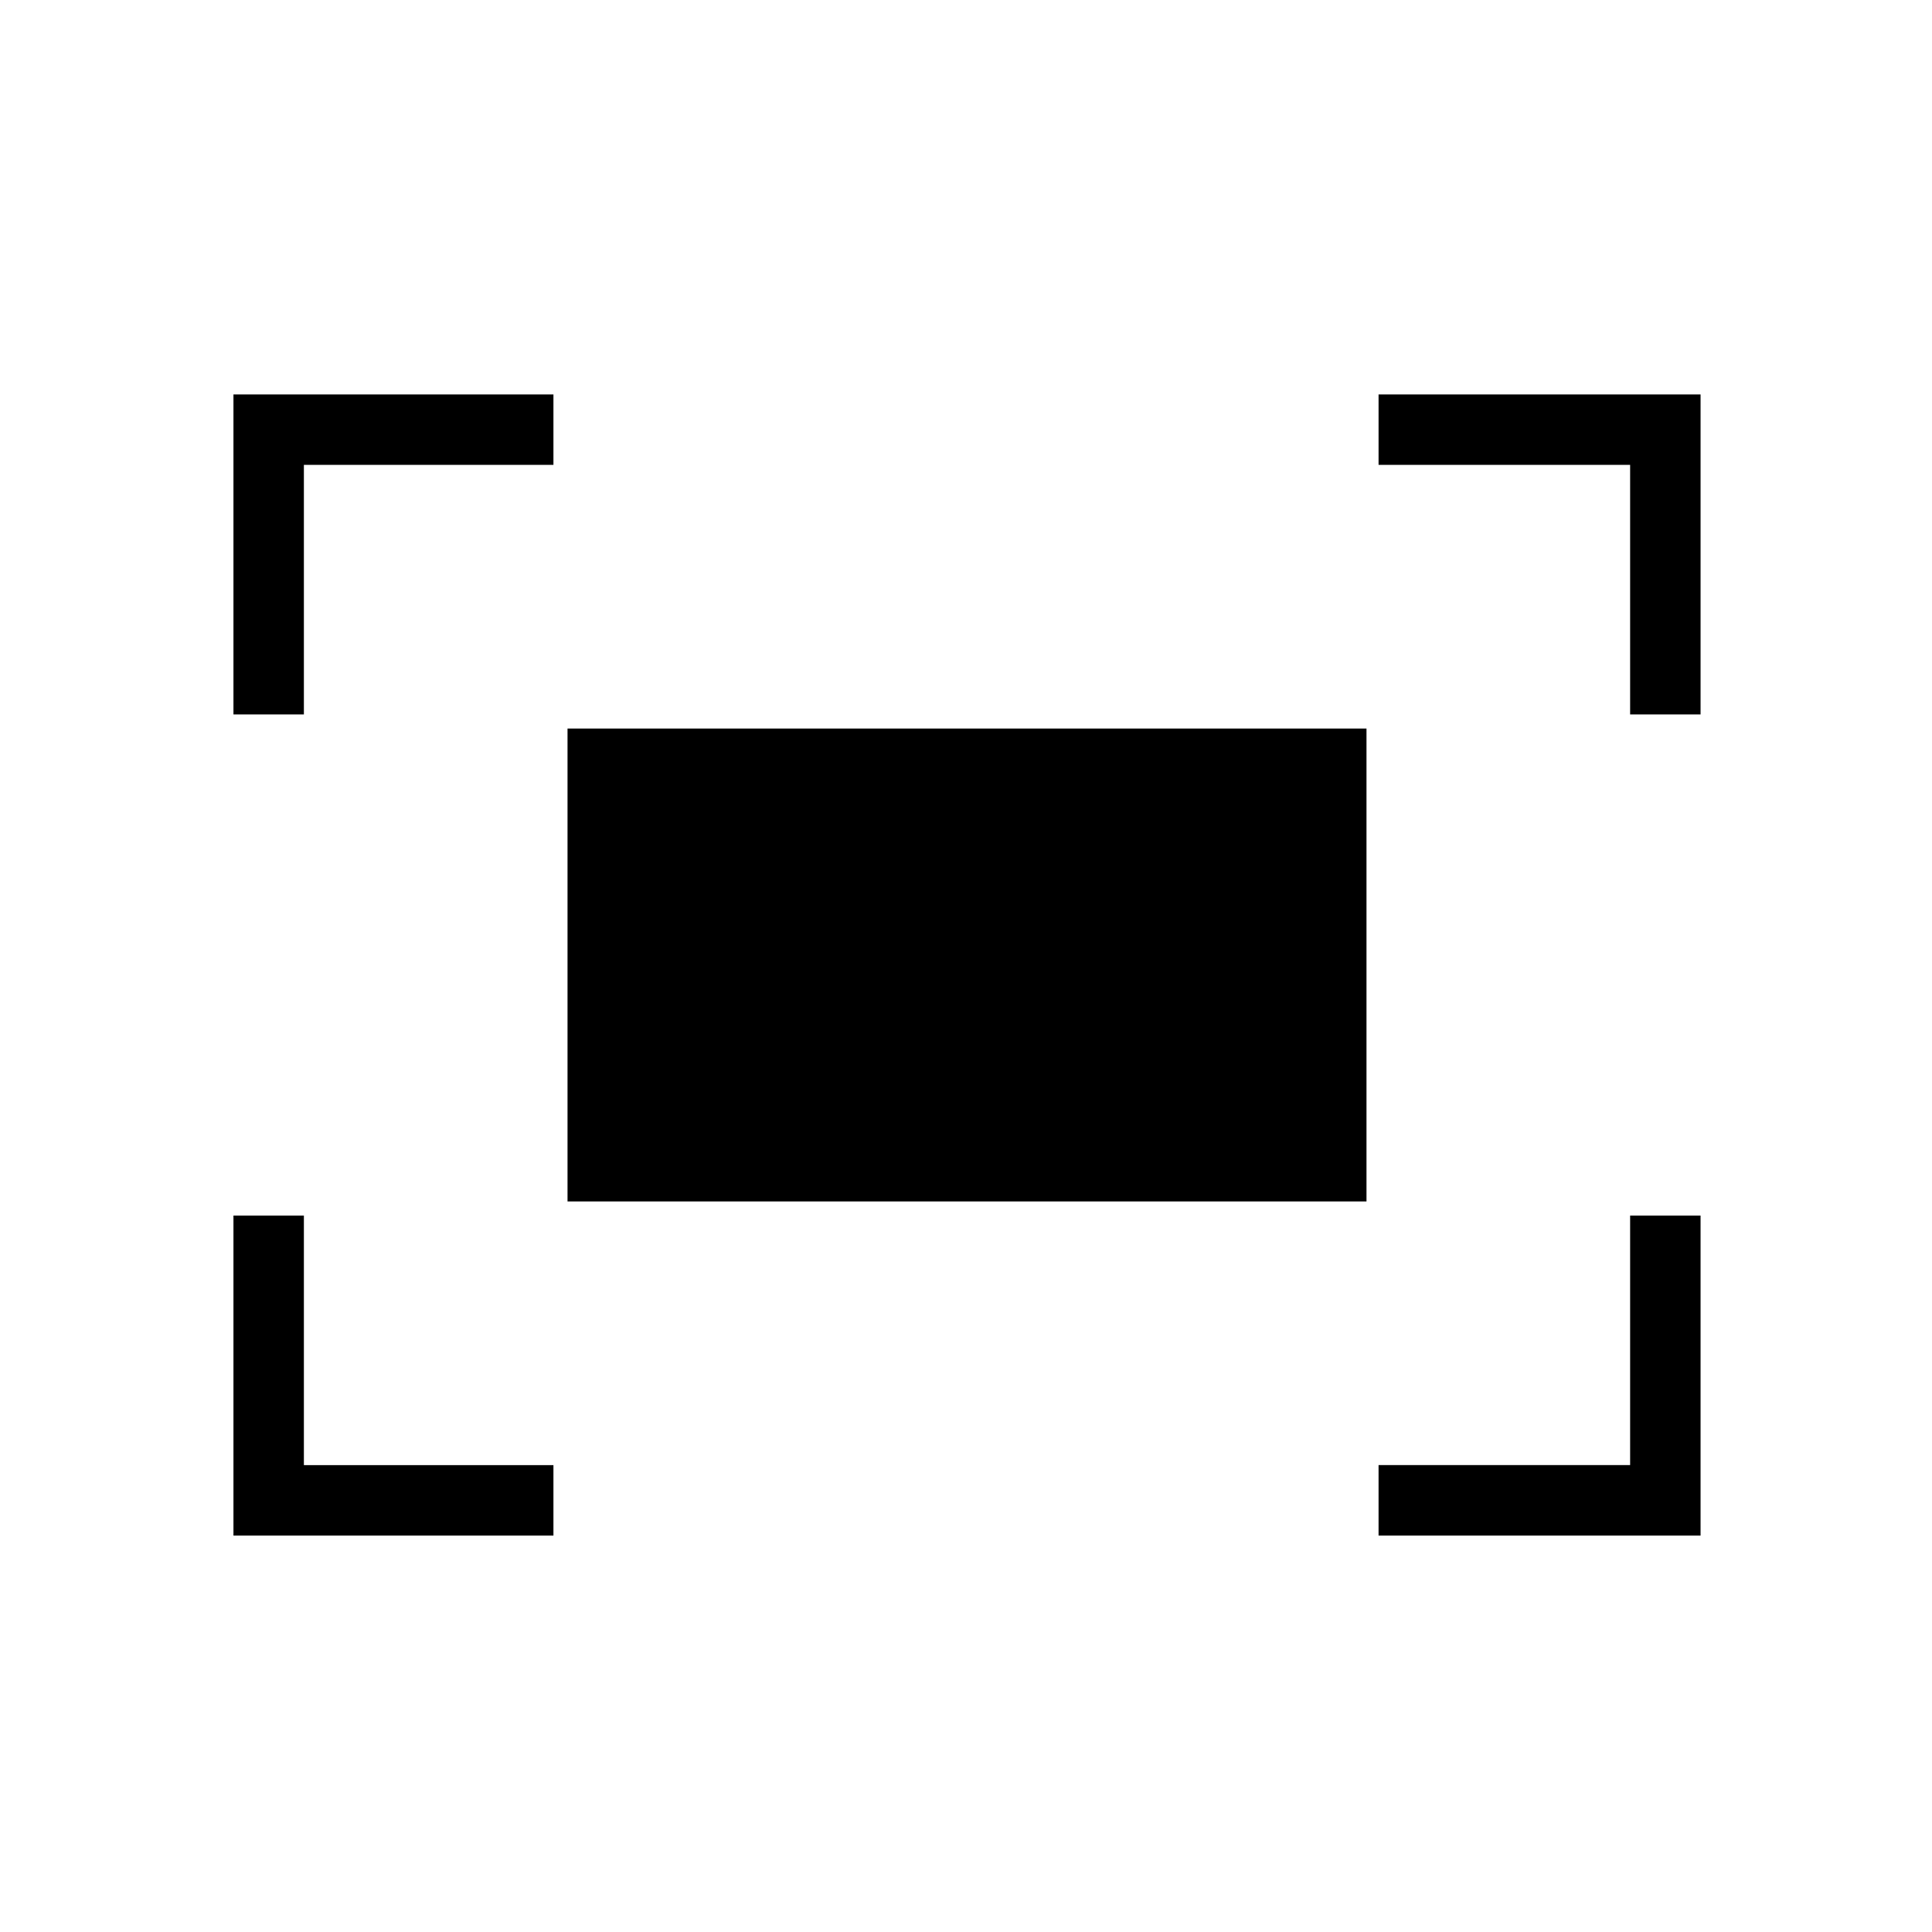 <svg xmlns="http://www.w3.org/2000/svg" height="48" width="48"><path d="M40.5 17.75v-6.2h-6.25V9.8h8v7.95Zm-34.7 0V9.8h7.95v1.75h-6.2v6.2Zm28.45 20.4V36.4h6.25v-6.2h1.75v7.95Zm-28.45 0V30.2h1.75v6.2h6.2v1.75Zm8.3-8.3V18.1h19.85v11.75Z"/></svg>
